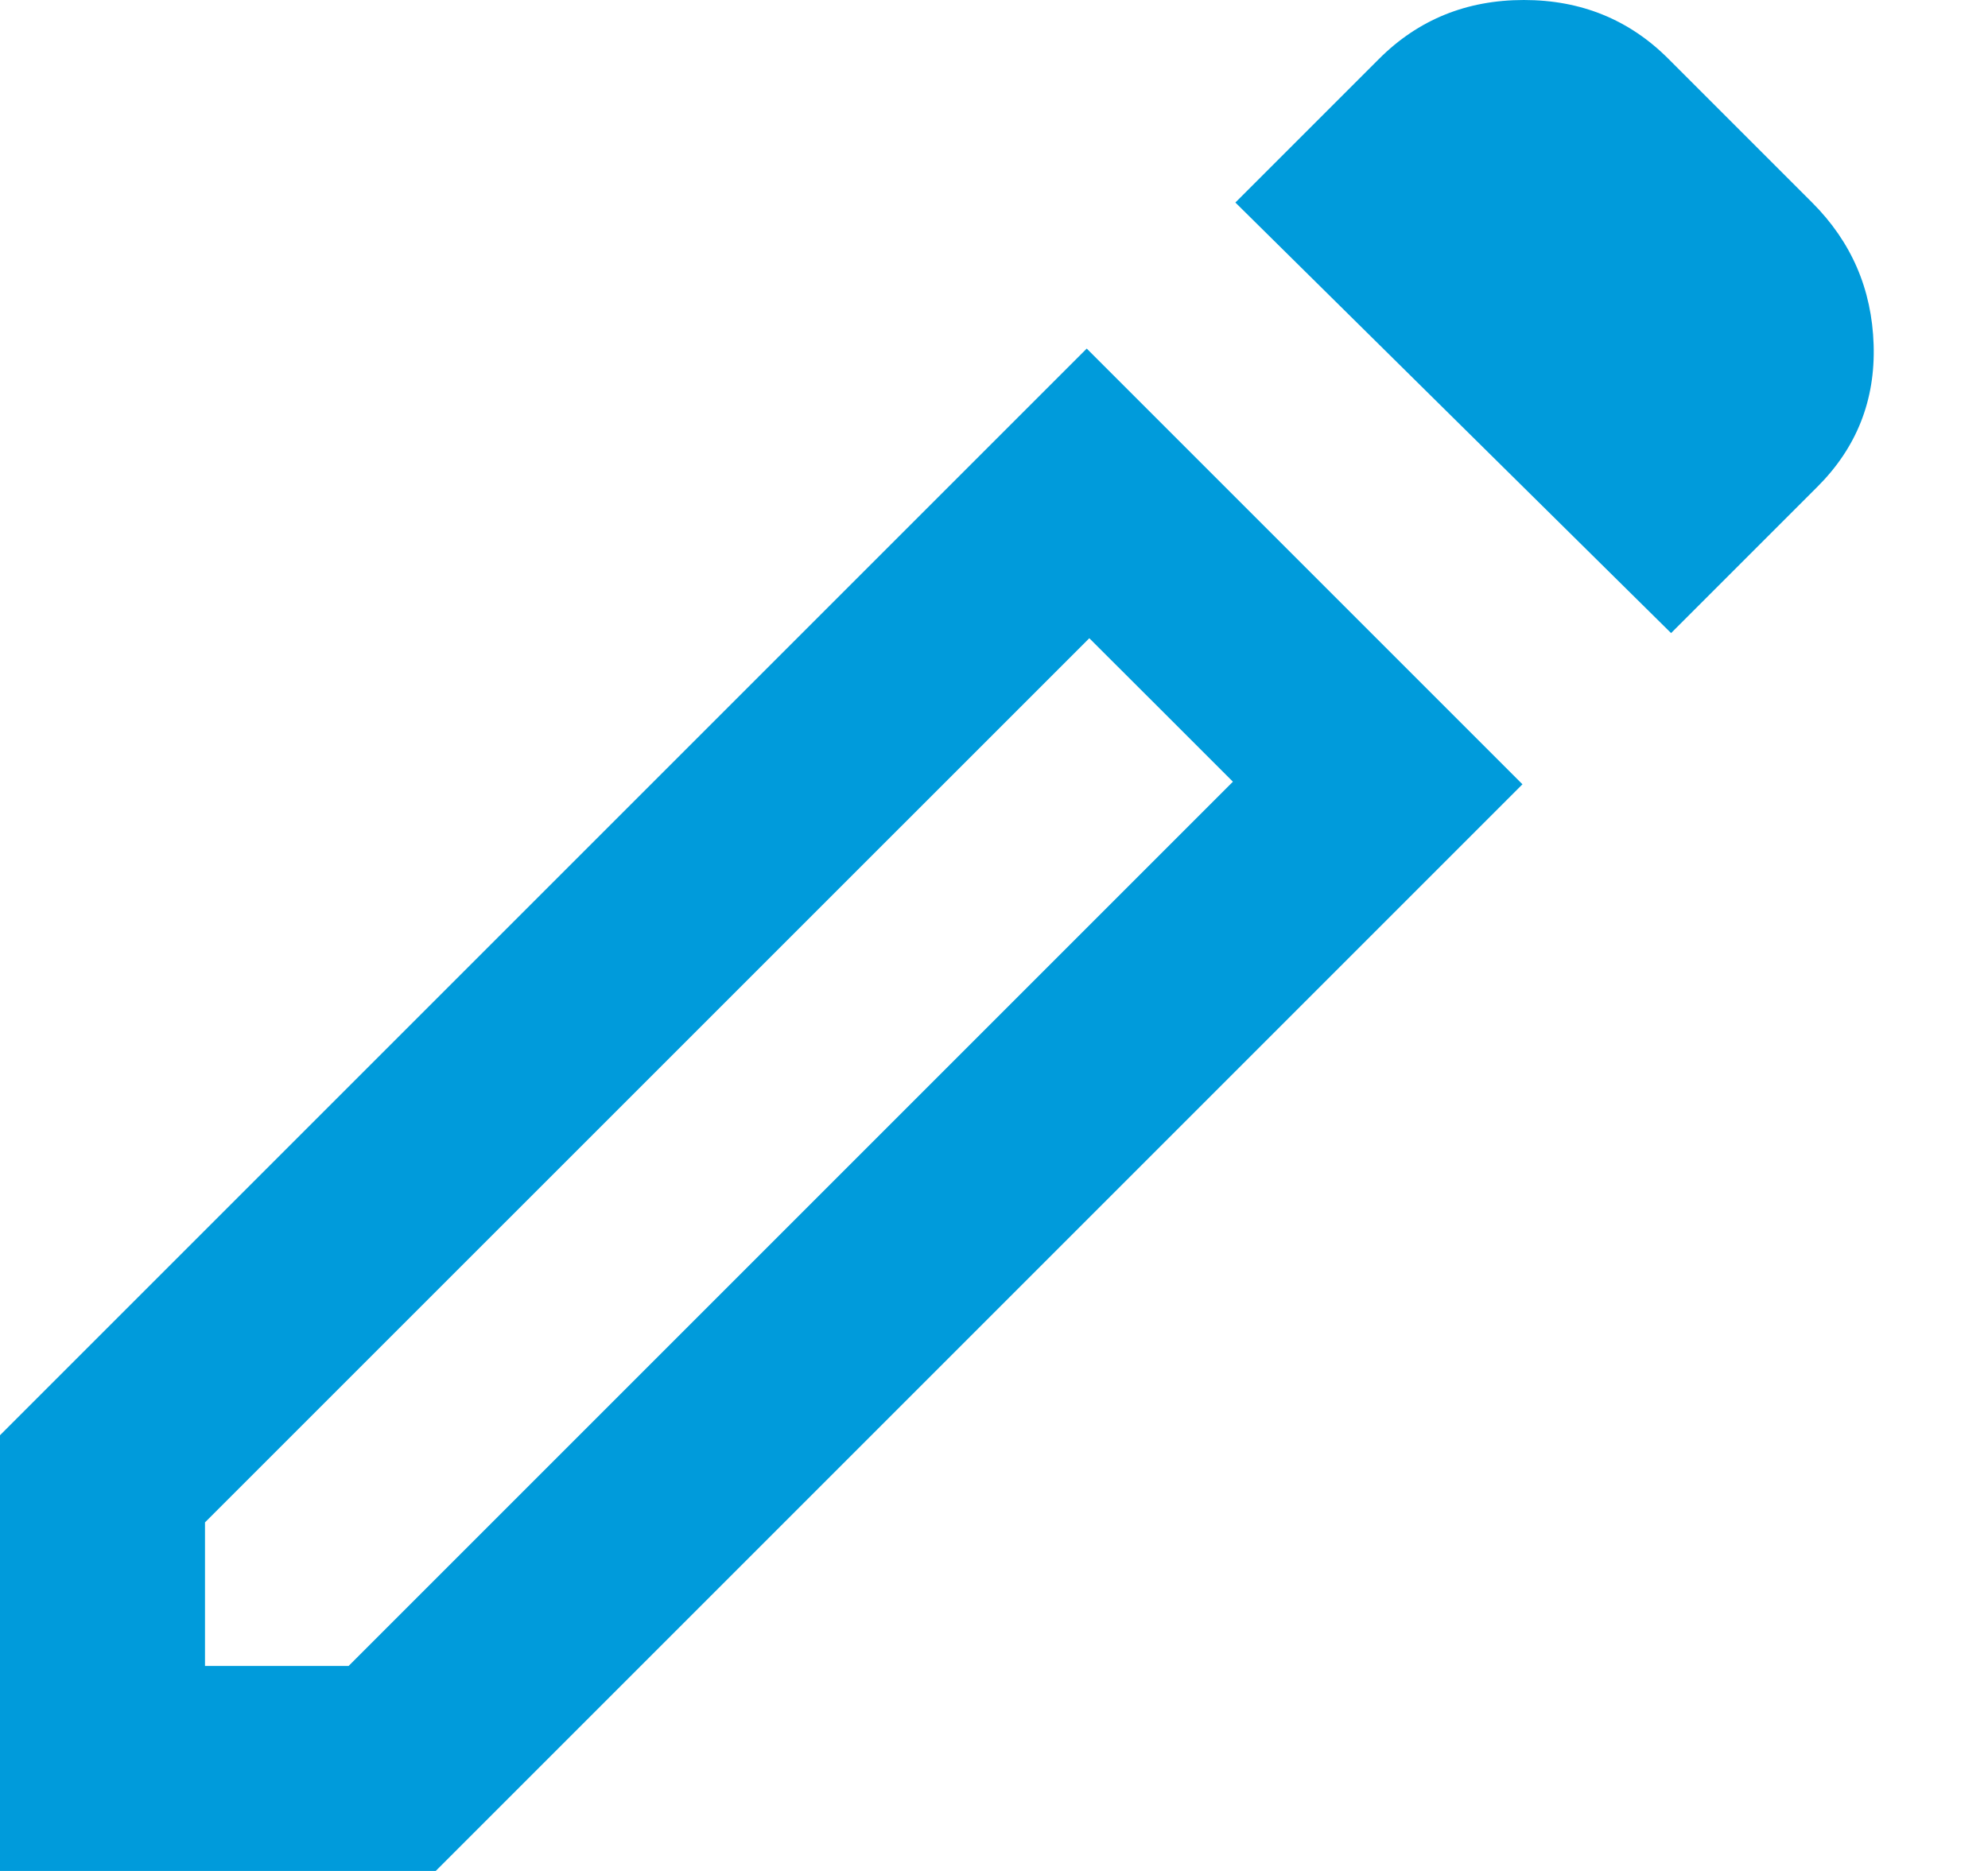 <svg width="17" height="16" viewBox="0 0 17 16" fill="none" xmlns="http://www.w3.org/2000/svg">
<path id="Vector" d="M1.753 14.247H2.981L10.543 6.685L9.315 5.458L1.753 13.019V14.247ZM14.29 5.414L10.564 1.732L11.792 0.504C12.128 0.168 12.541 0 13.031 0C13.52 0 13.933 0.168 14.268 0.504L15.496 1.732C15.832 2.068 16.007 2.473 16.022 2.948C16.037 3.424 15.876 3.829 15.54 4.164L14.29 5.414ZM13.019 6.707L3.726 16H0V12.274L9.293 2.981L13.019 6.707ZM9.929 6.071L9.315 5.458L10.543 6.685L9.929 6.071Z" fill="#009BDB"/>
</svg>
